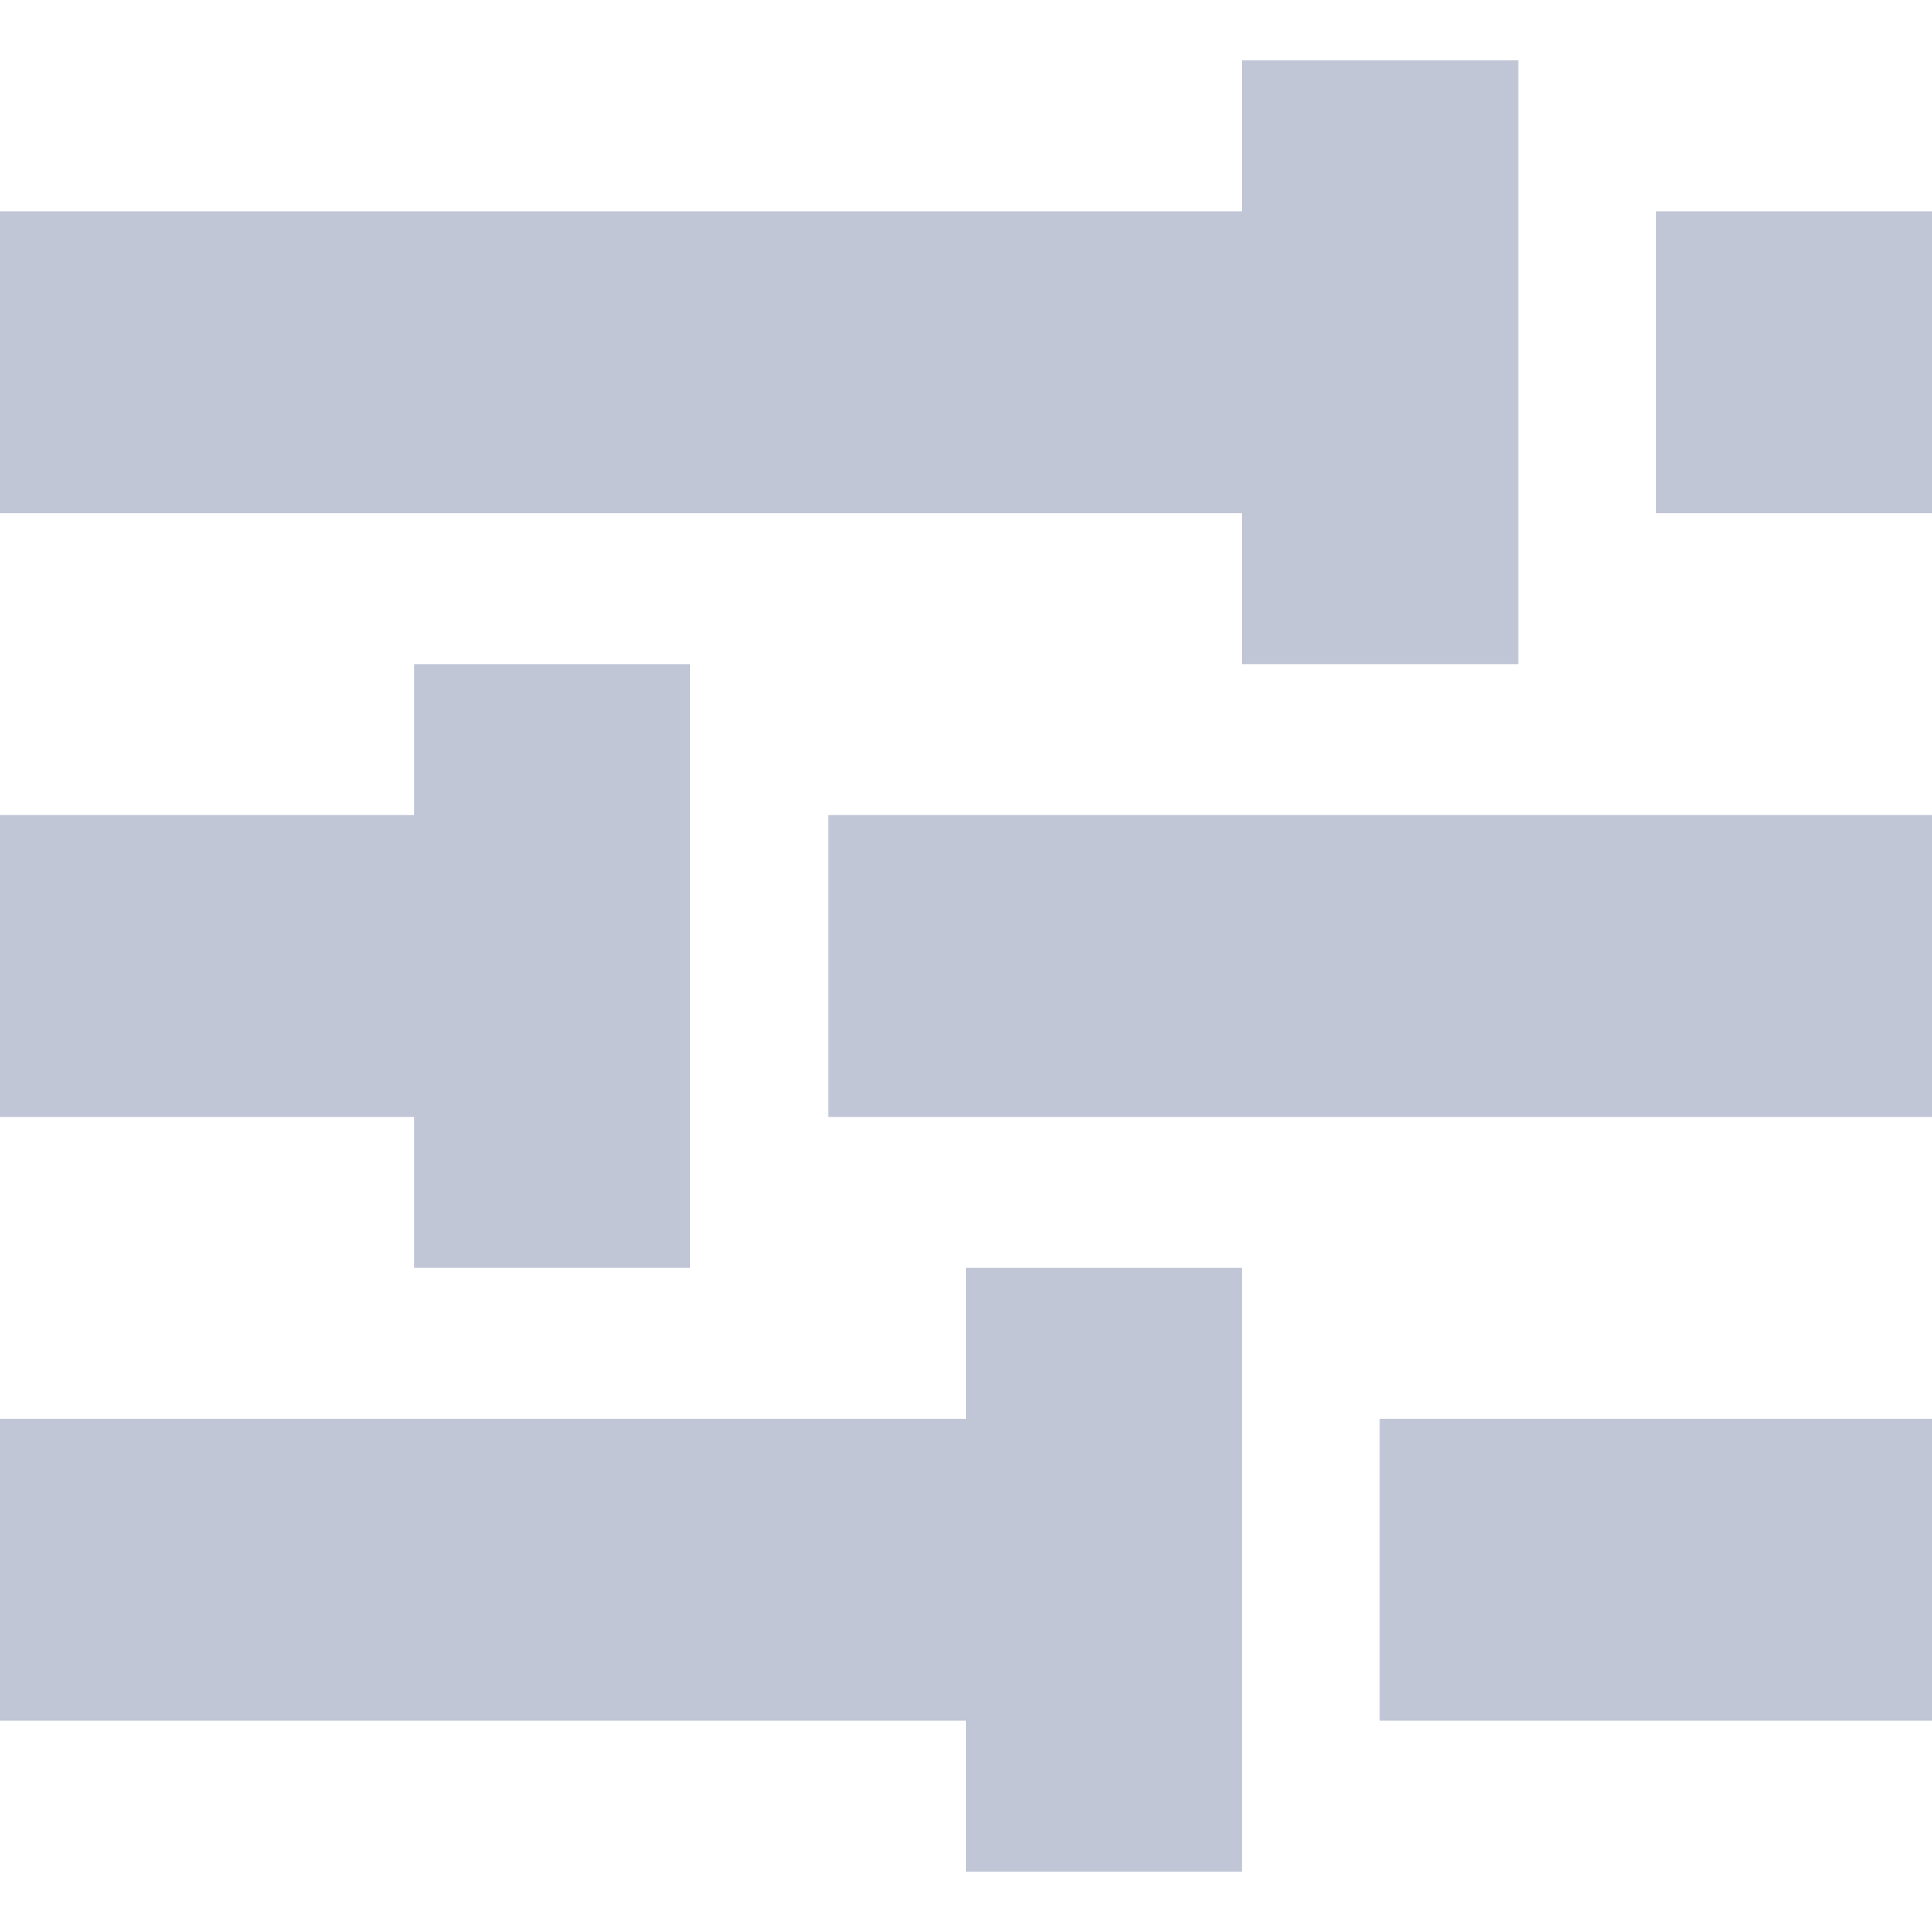 
<svg xmlns="http://www.w3.org/2000/svg" xmlns:xlink="http://www.w3.org/1999/xlink" width="16px" height="16px" viewBox="0 0 16 16" version="1.1">
<g id="surface1">
<path style=" stroke:none;fill-rule:nonzero;fill:#c1c6d6;fill-opacity:1;" d="M 10.285 0.5 L 10.285 1.75 L 0 1.75 L 0 4.25 L 10.285 4.25 L 10.285 5.5 L 12.574 5.5 L 12.574 0.5 Z M 13.715 1.75 L 13.715 4.25 L 16 4.25 L 16 1.75 Z M 3.43 5.5 L 3.43 6.75 L 0 6.75 L 0 9.25 L 3.43 9.25 L 3.43 10.5 L 5.715 10.5 L 5.715 5.5 Z M 6.859 6.75 L 6.859 9.25 L 16 9.25 L 16 6.75 Z M 8 10.5 L 8 11.75 L 0 11.75 L 0 14.25 L 8 14.25 L 8 15.5 L 10.285 15.5 L 10.285 10.5 Z M 11.426 11.75 L 11.426 14.25 L 16 14.25 L 16 11.75 Z M 11.426 11.75 "/>
</g>
</svg>
